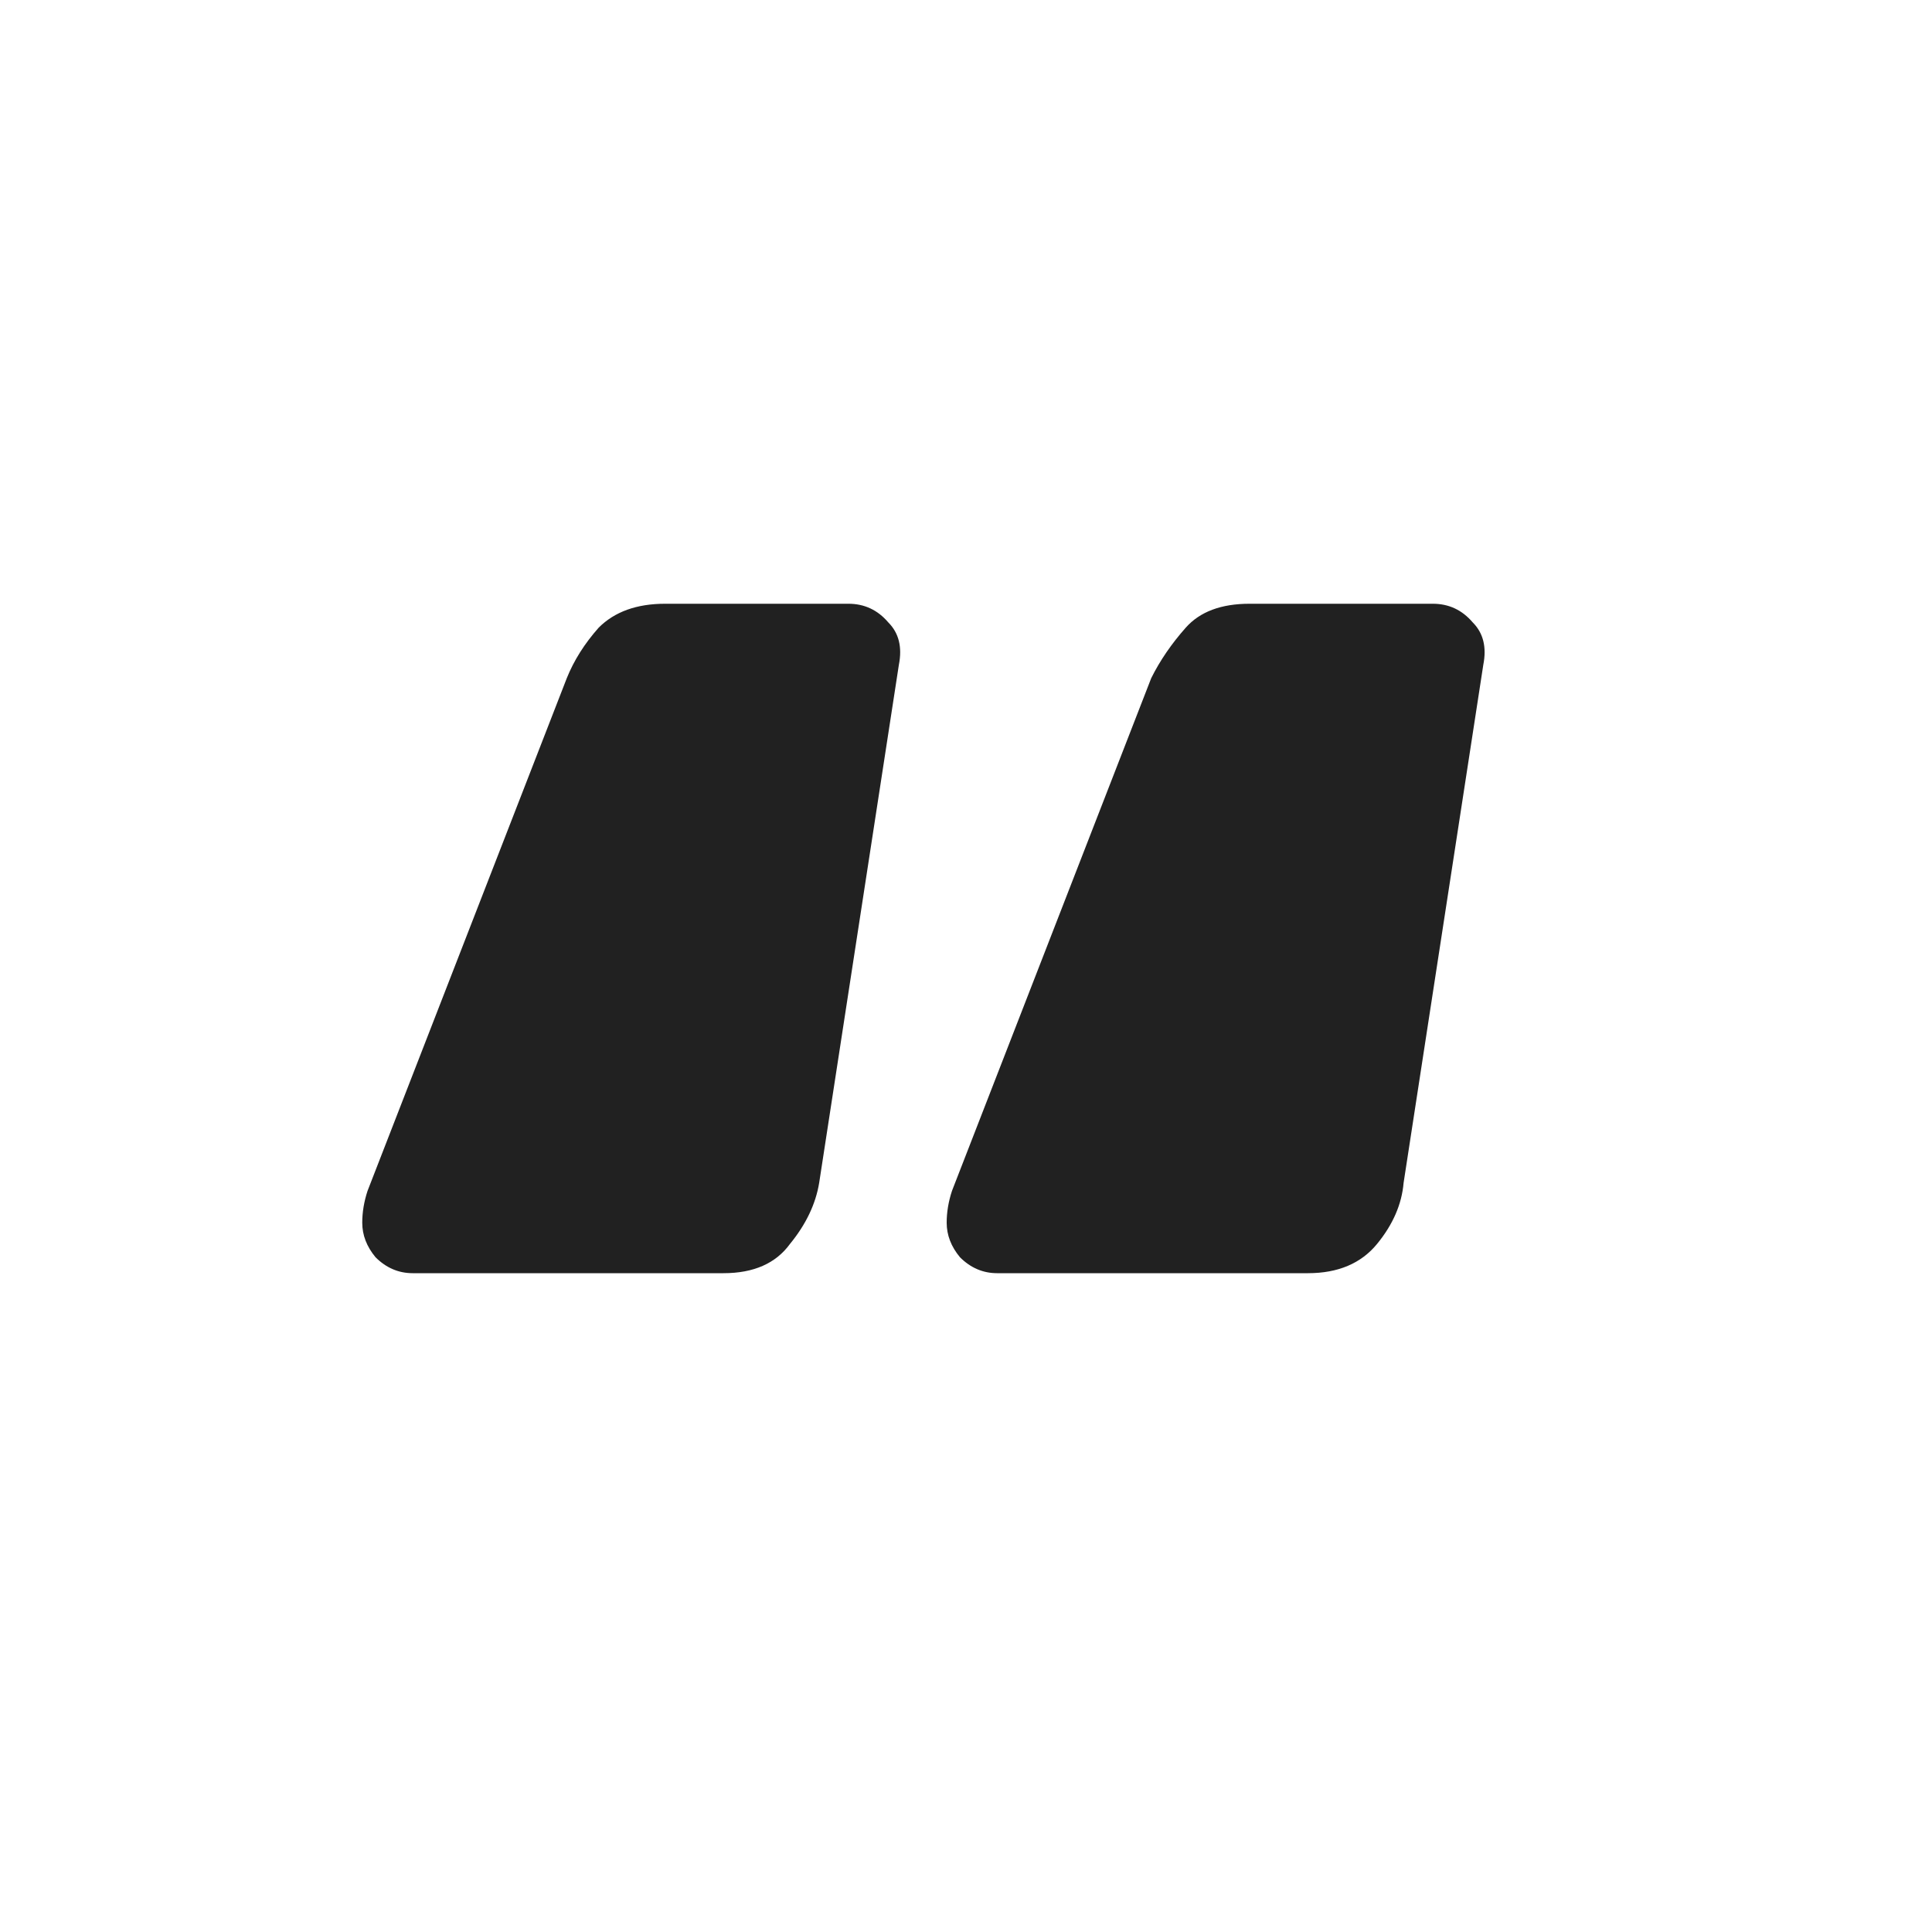 <svg width="16" height="16" viewBox="0 0 16 16" fill="none" xmlns="http://www.w3.org/2000/svg">
<g id="Frame 2609557">
<path id="&#226;&#128;&#156;" d="M8.258 10.544C8.141 10.544 8.038 10.5 7.95 10.412C7.877 10.324 7.84 10.229 7.84 10.126C7.84 10.038 7.855 9.95 7.884 9.862L9.534 5.616C9.607 5.469 9.703 5.33 9.82 5.198C9.937 5.066 10.113 5 10.348 5H11.866C11.998 5 12.108 5.051 12.196 5.154C12.284 5.242 12.313 5.359 12.284 5.506L11.624 9.796C11.609 9.972 11.536 10.141 11.404 10.302C11.272 10.463 11.081 10.544 10.832 10.544H8.258ZM3.418 10.544C3.301 10.544 3.198 10.5 3.11 10.412C3.037 10.324 3 10.229 3 10.126C3 10.038 3.015 9.95 3.044 9.862L4.694 5.616C4.753 5.469 4.841 5.33 4.958 5.198C5.09 5.066 5.273 5 5.508 5H7.026C7.158 5 7.268 5.051 7.356 5.154C7.444 5.242 7.473 5.359 7.444 5.506L6.784 9.796C6.755 9.972 6.674 10.141 6.542 10.302C6.425 10.463 6.241 10.544 5.992 10.544H3.418Z" fill="#212121"/>
</g>
</svg>
